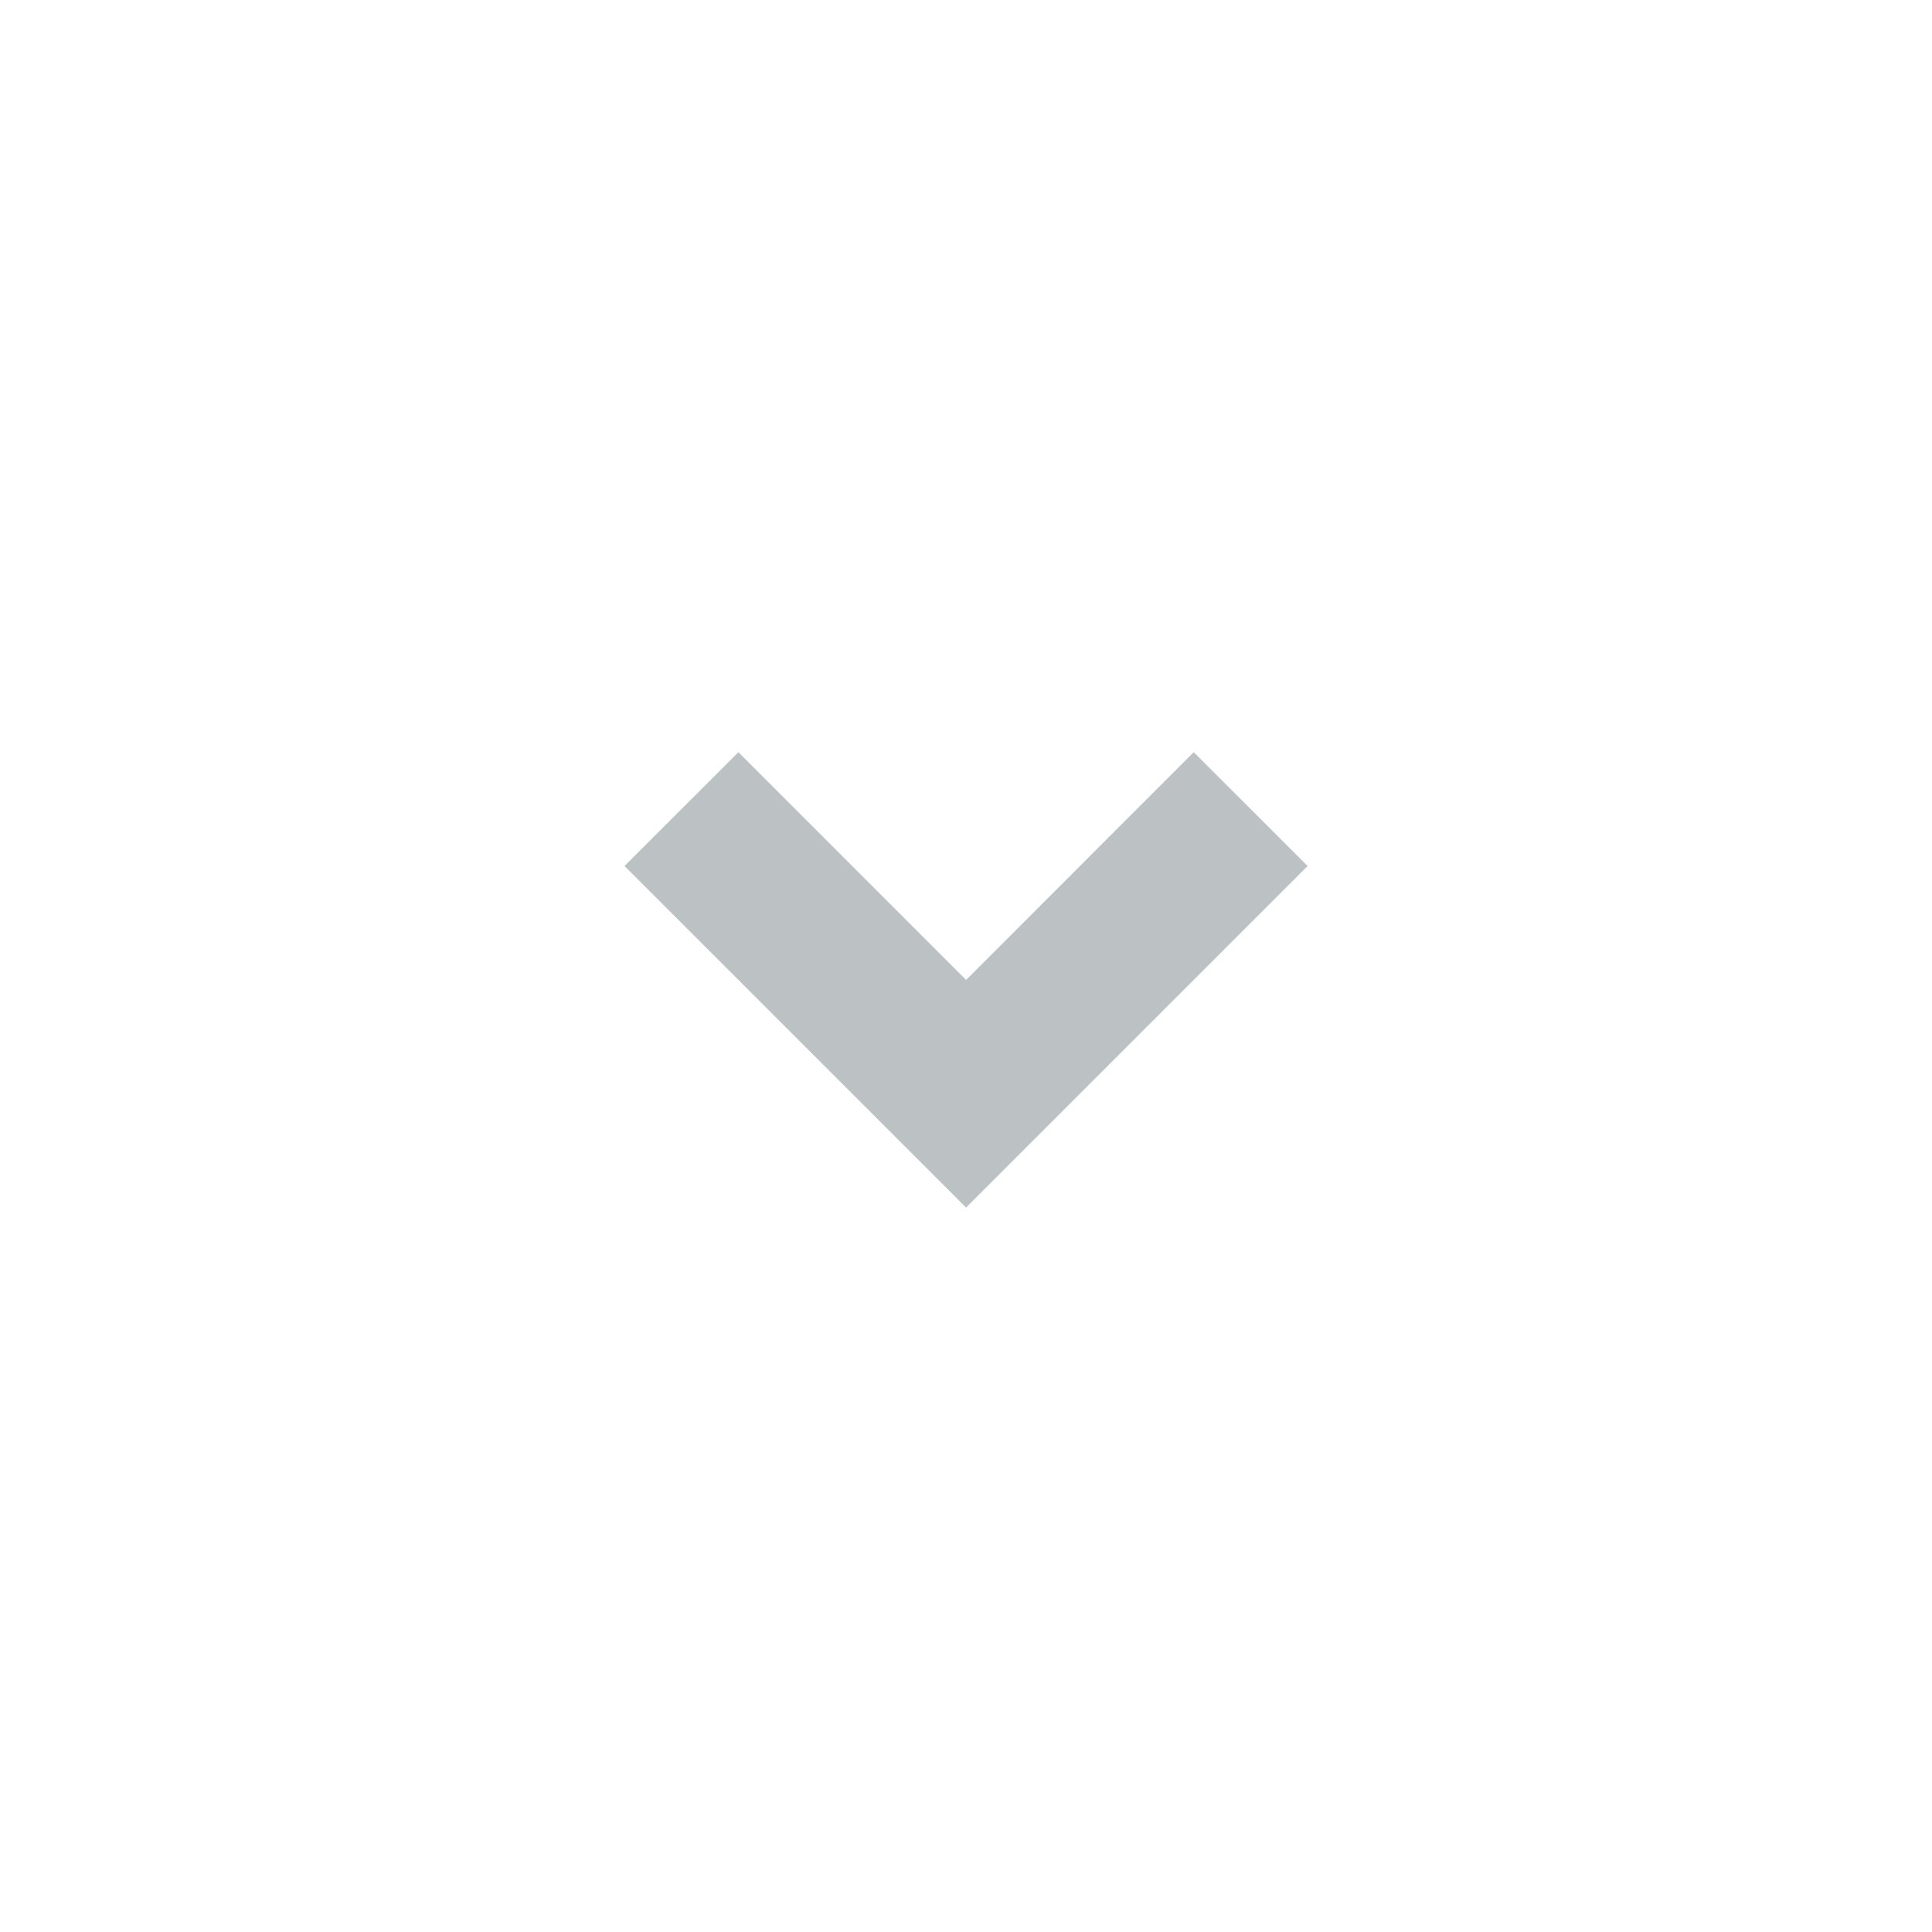 <svg width="24" height="24" viewBox="0 0 24 24" fill="none" xmlns="http://www.w3.org/2000/svg">
<g clip-path="url(#clip0_1_349)">
<path d="M12.001 15.001L7.758 10.758L9.173 9.344L12.001 12.173L14.829 9.344L16.244 10.758L12.001 15.001Z" fill="#BCC2C3"/>
</g>
<defs>
<clipPath id="clip0_1_349">
<rect width="24" height="24" fill="white"/>
</clipPath>
</defs>
</svg>
